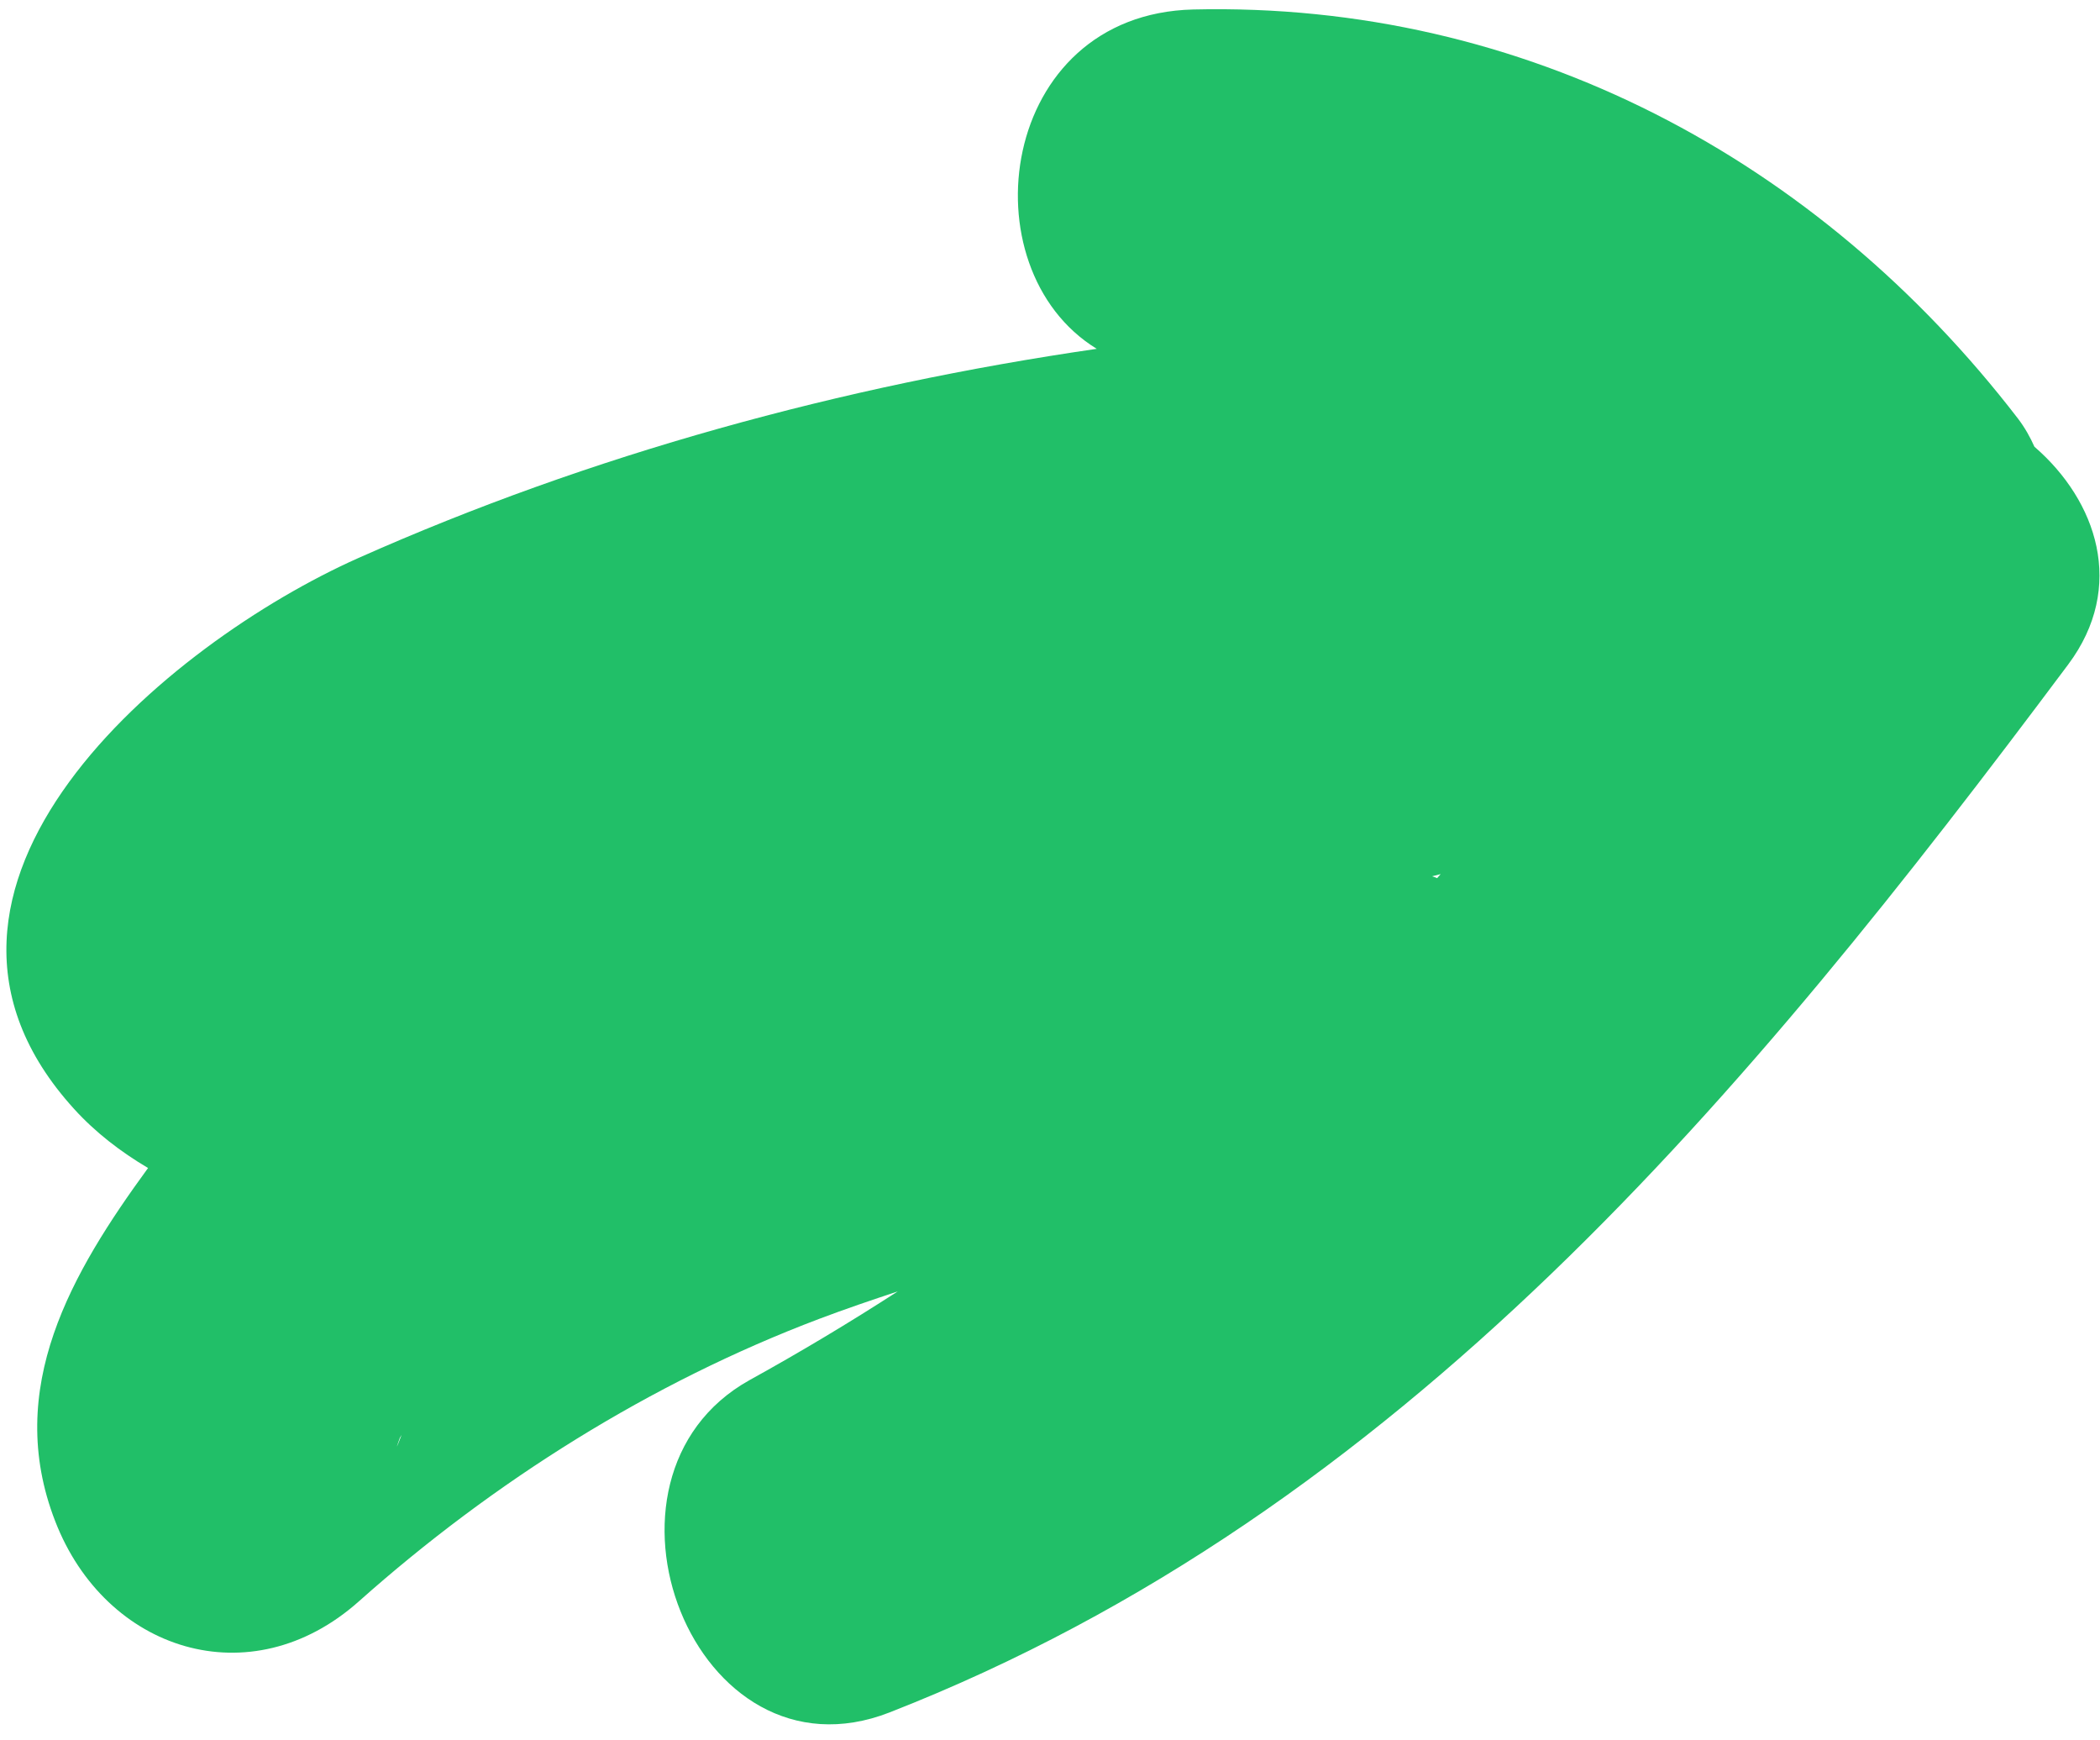 <svg width="105" height="87" viewBox="0 0 105 87" fill="none" xmlns="http://www.w3.org/2000/svg">
<path d="M101.727 22.344C101.509 21.853 101.245 21.381 100.9 20.927C90.938 7.97 76.233 0.083 59.664 0.474C49.912 0.71 48.276 13.421 54.838 17.438C42.068 19.291 29.535 22.726 17.919 27.895C8.385 32.139 -6.384 44.341 3.704 55.435C4.759 56.598 6.031 57.579 7.403 58.388C3.604 63.594 0.178 69.391 2.759 76.042C5.268 82.53 12.52 84.883 17.946 80.049C24.663 74.07 32.525 69.119 40.959 65.93C42.259 65.439 43.568 64.994 44.886 64.558C42.468 66.12 39.996 67.601 37.478 68.991C28.726 73.862 34.697 89.426 44.486 85.601C70.125 75.57 87.367 54.672 103.408 33.22C106.317 29.331 104.835 25.033 101.736 22.344H101.727ZM71.852 43.896C71.77 43.86 71.688 43.832 71.607 43.805C71.752 43.769 71.888 43.732 72.034 43.696C71.97 43.769 71.906 43.832 71.852 43.905V43.896ZM19.991 71.881C20.019 71.826 20.055 71.781 20.082 71.726C19.81 72.435 19.773 72.49 19.991 71.881Z" fill="#21BF68"/>
</svg>
